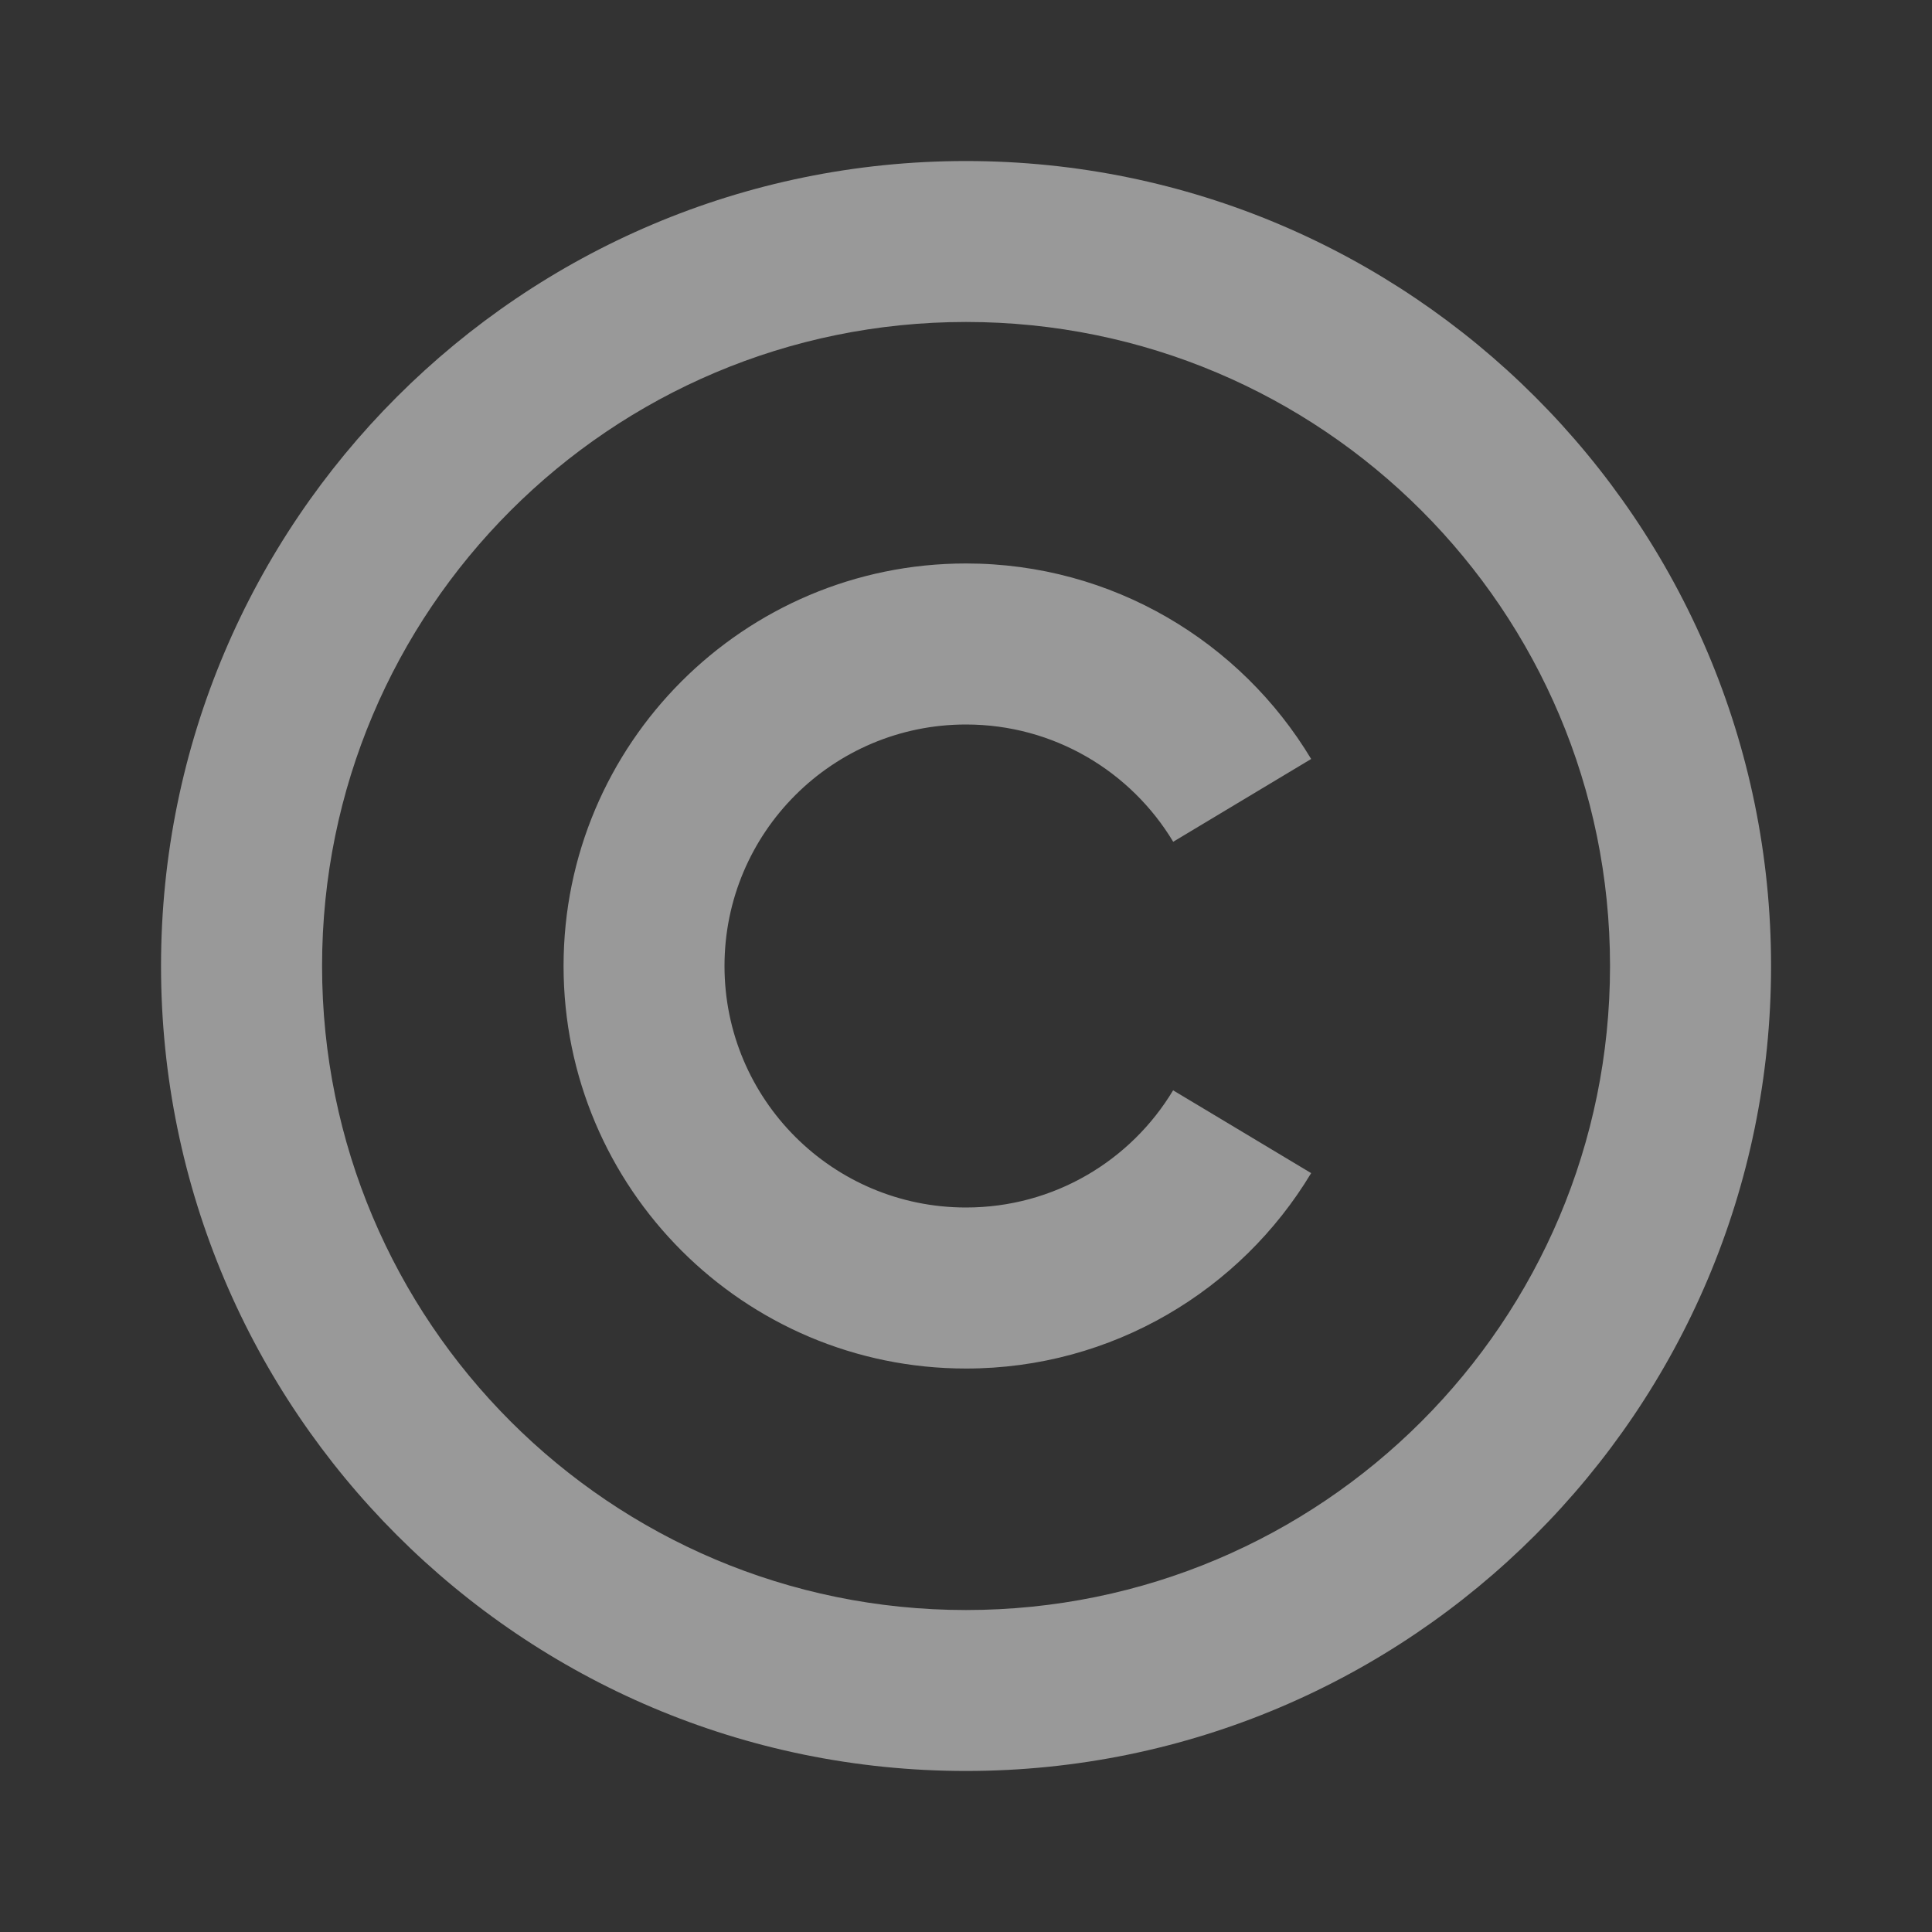 <svg width="20" height="20" viewBox="0 0 20 20" fill="none" xmlns="http://www.w3.org/2000/svg">
<rect x="0" y="0" width="20" height="20" fill="#333333" stroke="none"/>
<path d="M13.573 7.857C12.845 6.645 11.517 5.833 10 5.833C7.7 5.833 5.834 7.7 5.834 10C5.834 12.3 7.7 14.167 10 14.167C11.517 14.167 12.845 13.355 13.573 12.144L12.144 11.287C11.707 12.014 10.911 12.5 10 12.5C8.619 12.5 7.5 11.381 7.5 10C7.5 8.619 8.619 7.5 10 7.5C10.911 7.5 11.708 7.987 12.145 8.714L13.573 7.857ZM18.334 10C18.334 5.4 14.6 1.667 10 1.667C5.4 1.667 1.667 5.4 1.667 10C1.667 14.6 5.4 18.333 10 18.333C14.6 18.333 18.334 14.6 18.334 10ZM3.334 10C3.334 6.317 6.317 3.333 10 3.333C13.684 3.333 16.667 6.317 16.667 10C16.667 13.683 13.684 16.667 10 16.667C6.317 16.667 3.334 13.683 3.334 10Z" fill="white" fill-opacity="0.5"/>
</svg>
